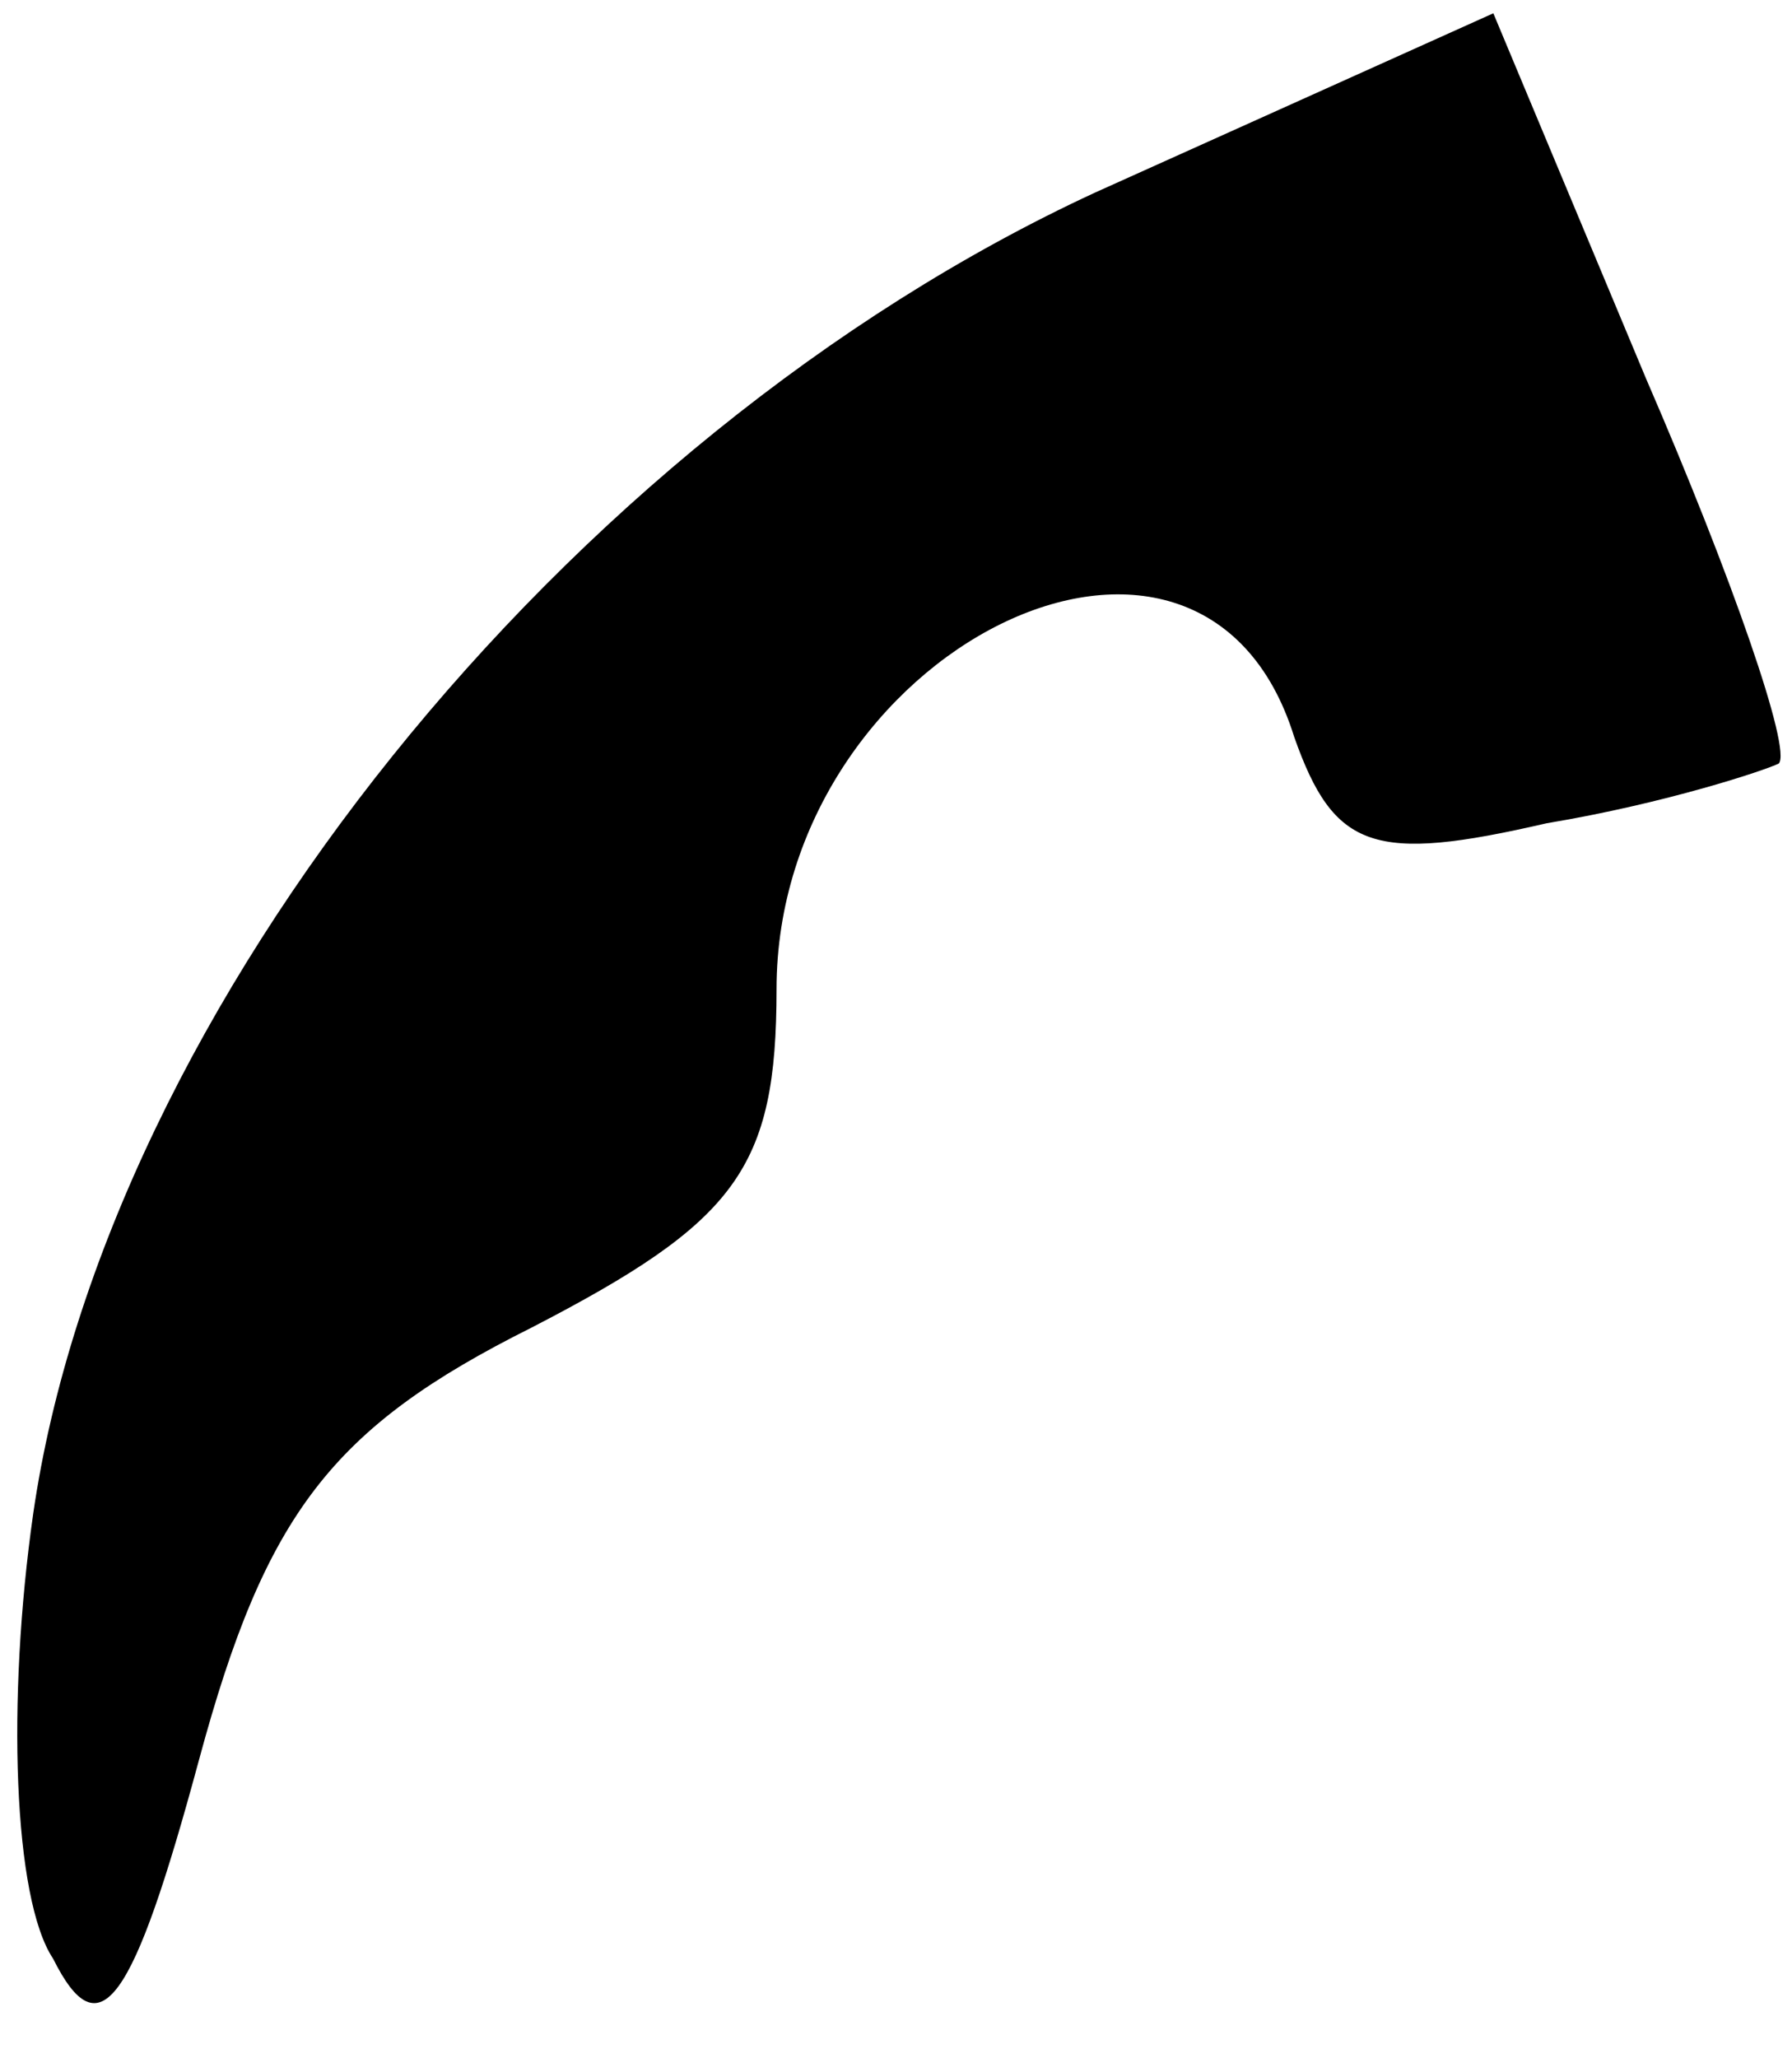 <?xml version="1.0" standalone="no"?>
<!DOCTYPE svg PUBLIC "-//W3C//DTD SVG 20010904//EN"
 "http://www.w3.org/TR/2001/REC-SVG-20010904/DTD/svg10.dtd">
<svg version="1.0" xmlns="http://www.w3.org/2000/svg"
 width="27pt" height="31pt" viewBox="0 0 27 31"
 preserveAspectRatio="xMidYMid meet">
<g transform="translate(0,31) scale(0.1,-0.1)"
fill="#000000" stroke="none">
<path fill="#000000" stroke="none" d="M165 281 c-80 -37 -149 -123 -160 -199
-4 -28 -3 -58 3 -67 7 -14 12 -7 22 30 10 37 20 50 50 65 31 16 37 24 37 51 0
51 64 83 78 38 6 -17 12 -19 38 -13 18 3 33 8 35 9 2 2 -7 28 -20 58 l-23 55
-60 -27z"/>
</g>
</svg>
